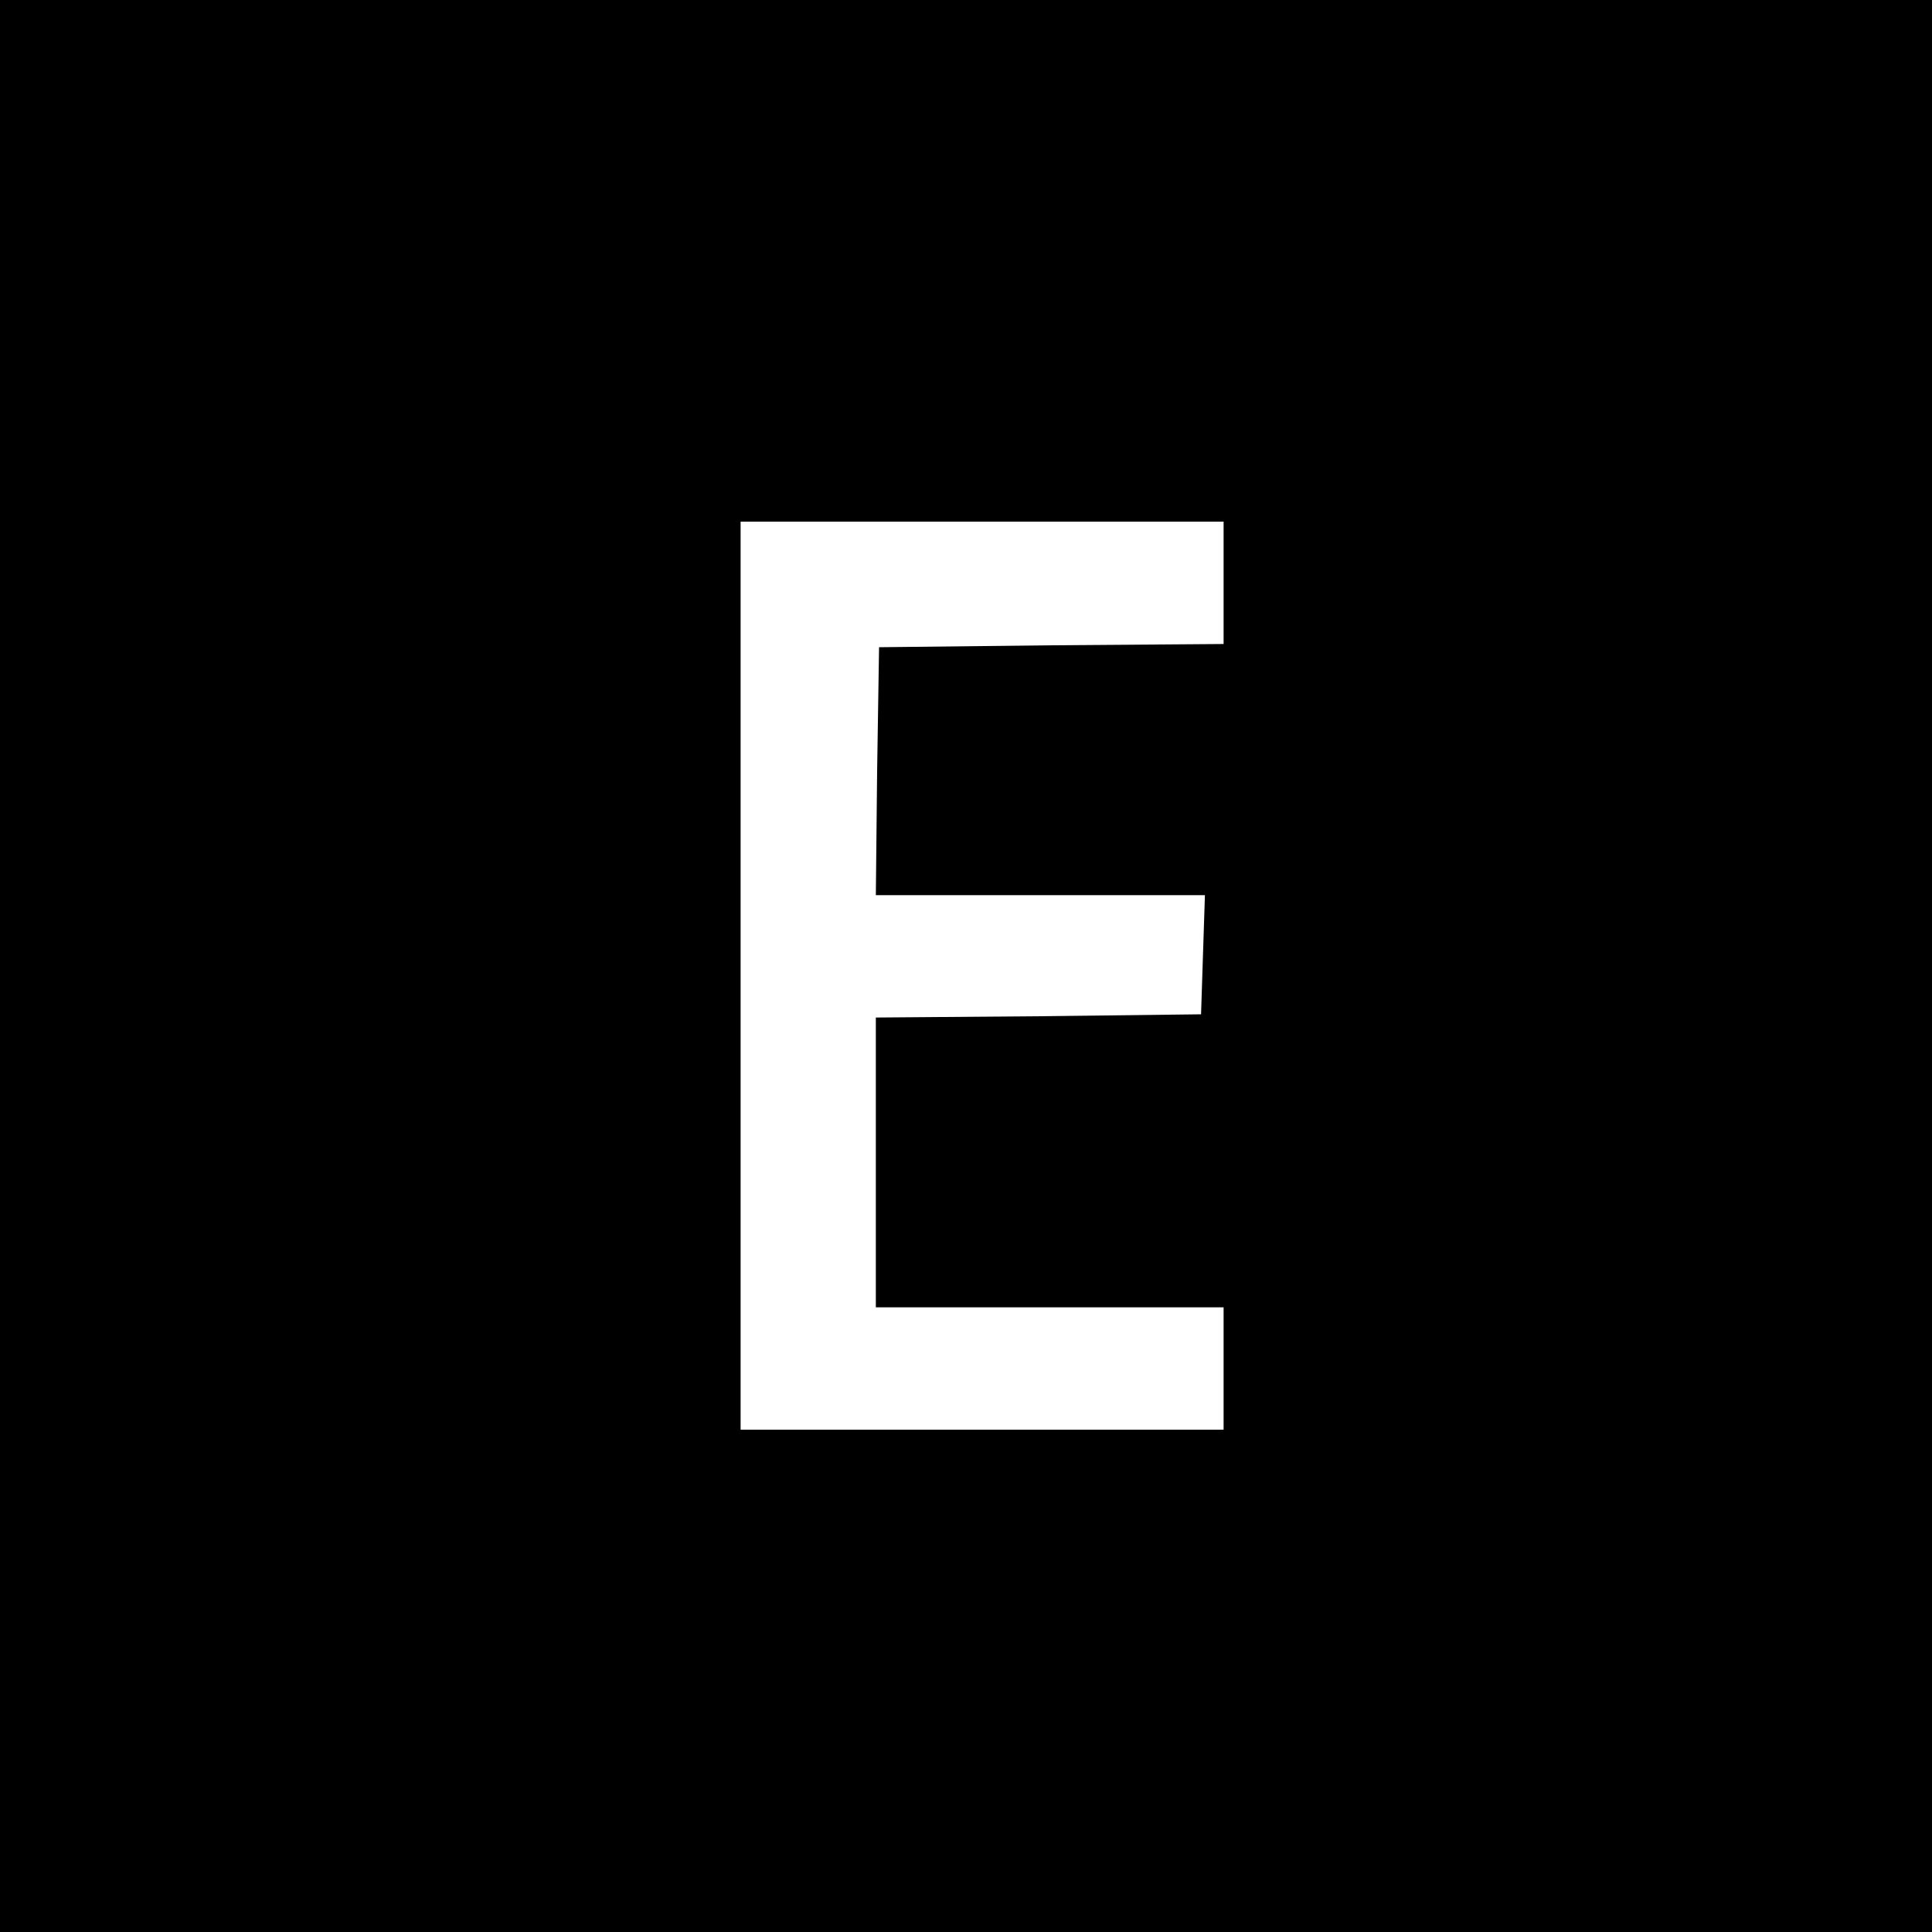 <?xml version="1.0" standalone="no"?>
<!DOCTYPE svg PUBLIC "-//W3C//DTD SVG 20010904//EN"
 "http://www.w3.org/TR/2001/REC-SVG-20010904/DTD/svg10.dtd">
<svg version="1.0" xmlns="http://www.w3.org/2000/svg"
 width="300pt" height="300pt" viewBox="0 0 300 300"
 preserveAspectRatio="xMidYMid meet">
<g transform="translate(0,300) scale(0.1,-0.1)"
fill="#000000" stroke="none">
<path d="M0 1500 l0 -1500 1500 0 1500 0 0 1500 0 1500 -1500 0 -1500 0 0
-1500z m1900 595 l0 -95 -267 -2 -268 -3 -3 -192 -2 -193 255 0 256 0 -3 -92
-3 -93 -252 -3 -253 -2 0 -225 0 -225 270 0 270 0 0 -95 0 -95 -375 0 -375 0
0 705 0 705 375 0 375 0 0 -95z"/>
</g>
</svg>
